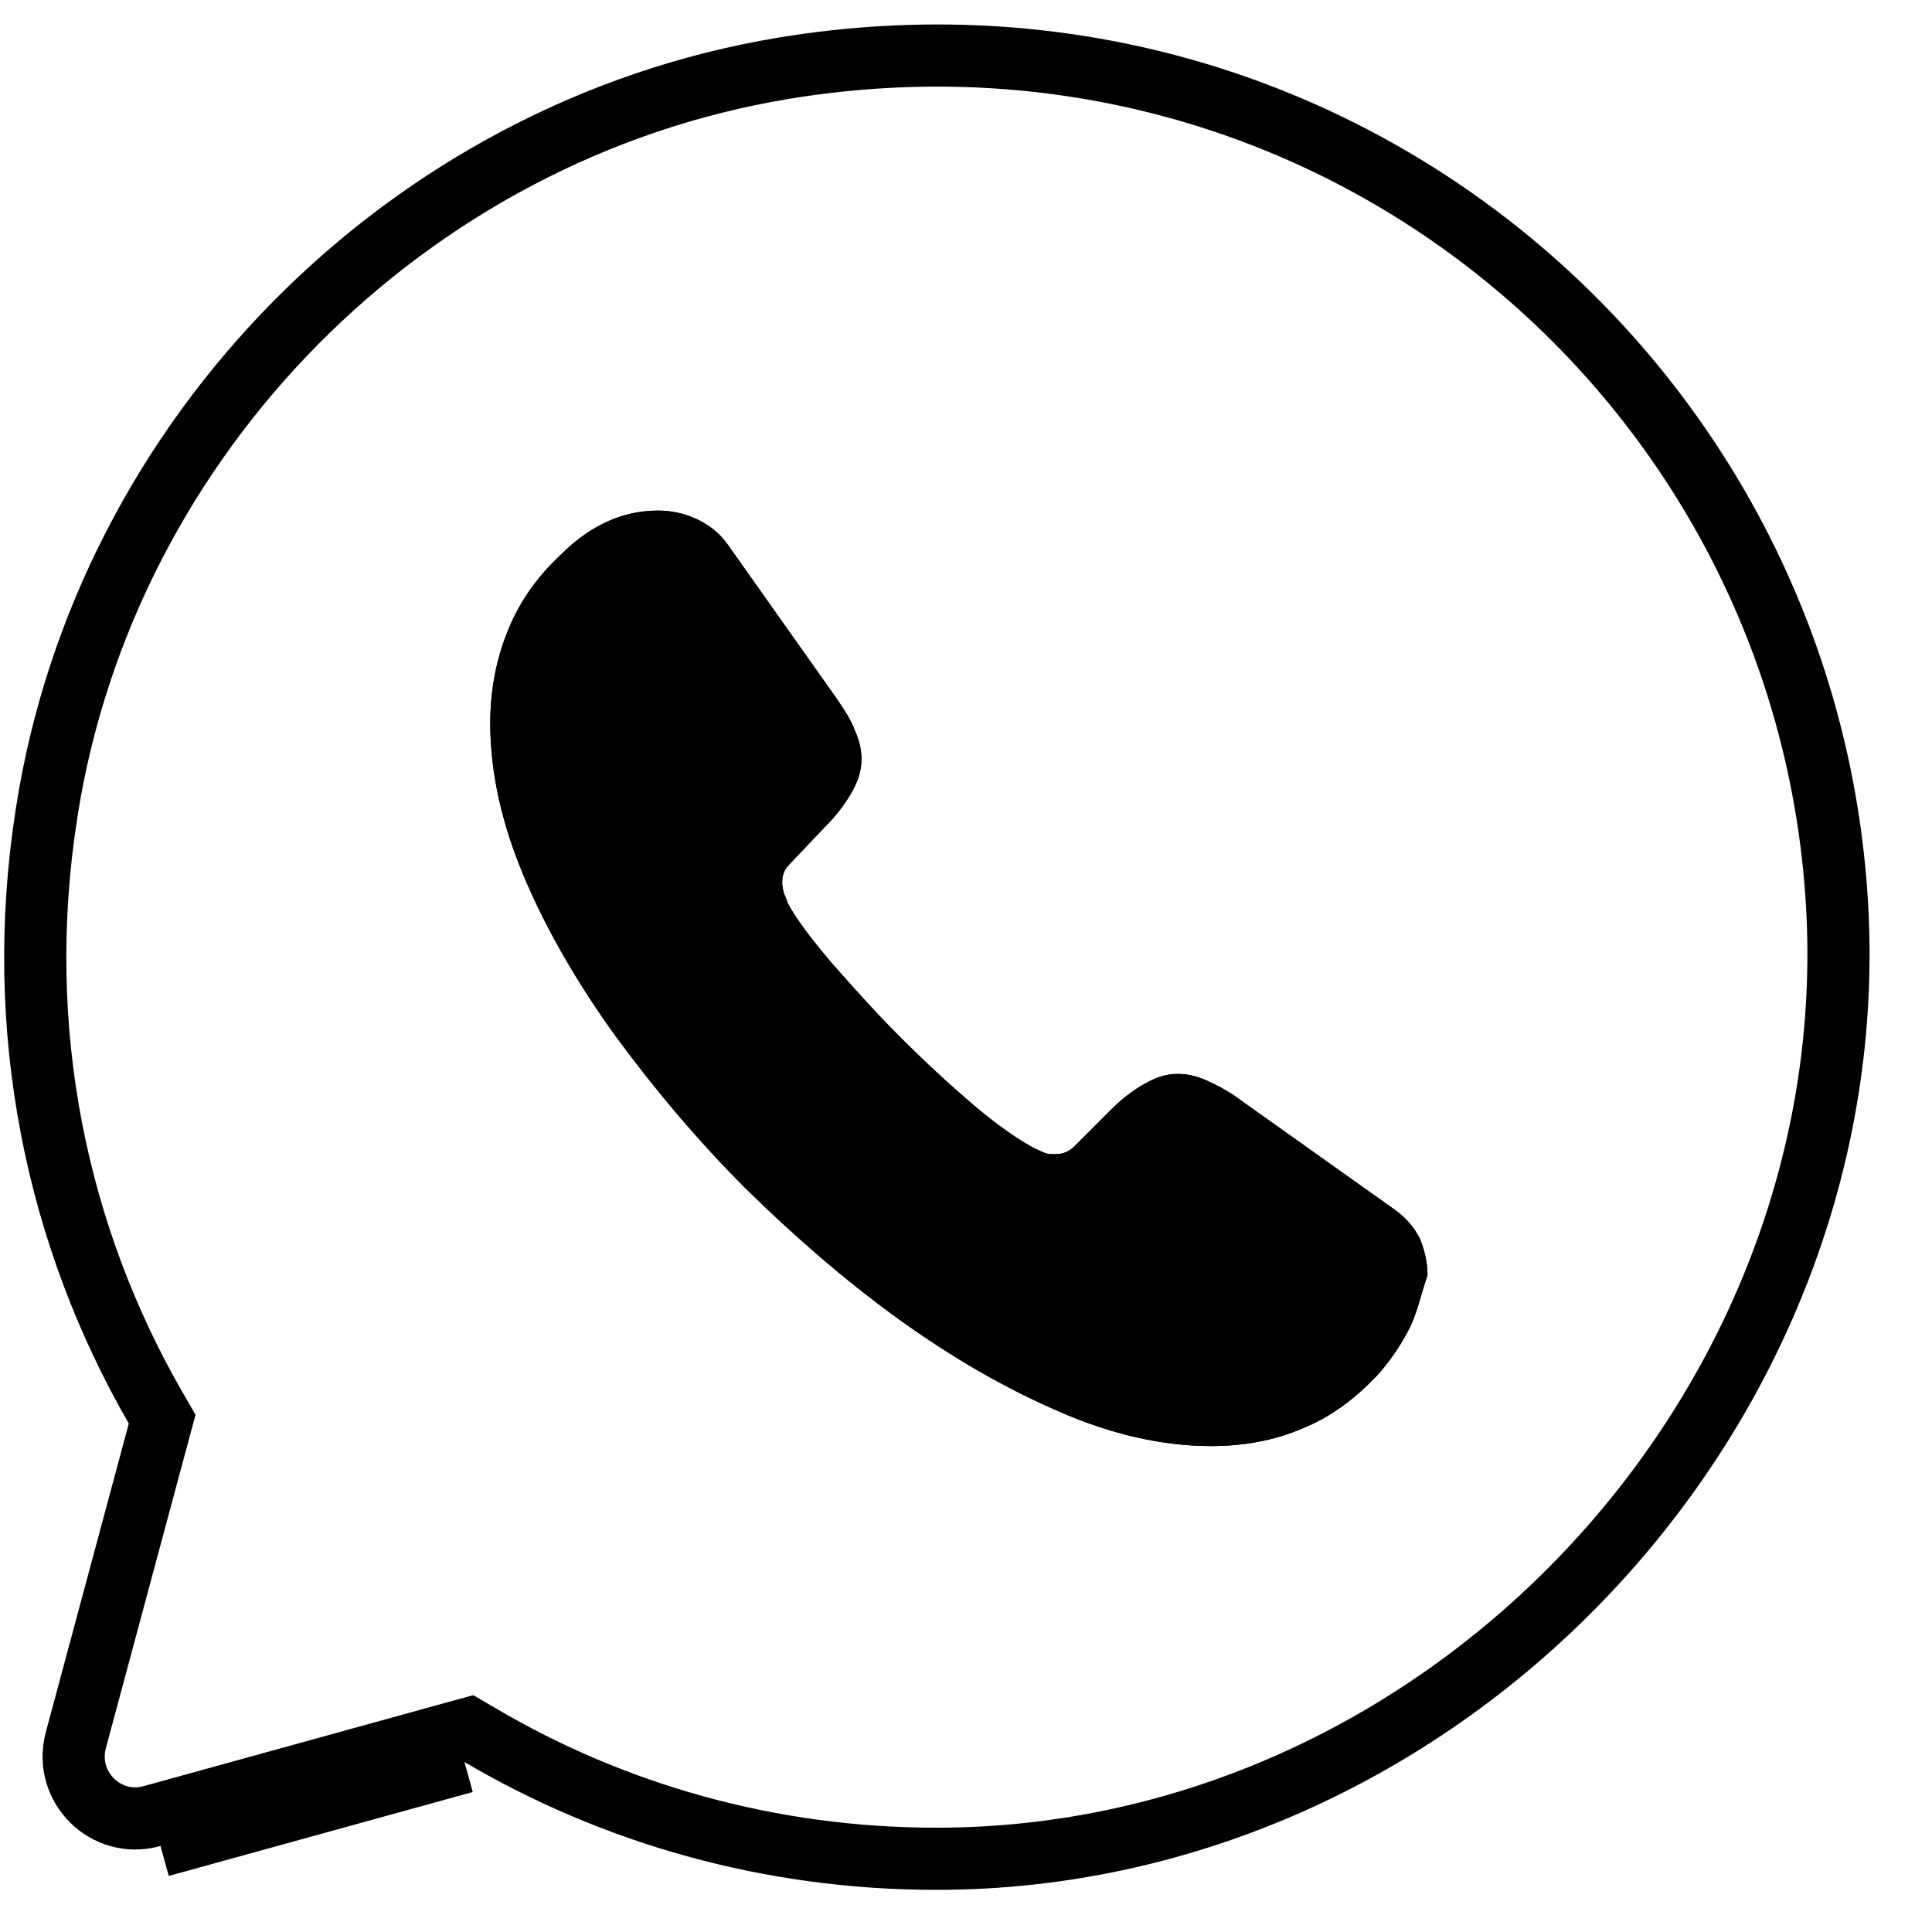<svg width="29" height="29" viewBox="0 0 29 29" fill="none" xmlns="http://www.w3.org/2000/svg">
<path d="M27.574 13.569L27.574 13.569C28.02 21.169 21.682 27.901 14.055 27.901C11.551 27.901 9.21 27.224 7.209 26.047L7.038 25.947L6.848 25.999L2.285 27.259L2.281 27.26C1.597 27.454 0.951 26.825 1.138 26.122C1.138 26.122 1.138 26.122 1.138 26.122L2.384 21.488L2.434 21.302L2.337 21.134C0.863 18.577 0.185 15.478 0.7 12.2L0.7 12.199C1.579 6.546 6.114 1.957 11.765 1.024C19.983 -0.33 27.113 5.719 27.574 13.569ZM2.409 27.709L6.972 26.449L2.409 27.709Z" stroke="black" stroke-width="0.933"/>
<path d="M21.176 19.9C21.05 20.152 20.896 20.39 20.7 20.614C20.35 20.992 19.972 21.272 19.552 21.44C19.132 21.622 18.67 21.706 18.18 21.706C17.466 21.706 16.696 21.538 15.898 21.188C15.086 20.838 14.289 20.376 13.491 19.802C12.679 19.214 11.923 18.556 11.195 17.842C10.467 17.114 9.823 16.344 9.235 15.546C8.661 14.748 8.199 13.95 7.863 13.152C7.527 12.354 7.359 11.584 7.359 10.856C7.359 10.38 7.443 9.918 7.611 9.498C7.779 9.064 8.045 8.672 8.423 8.322C8.871 7.874 9.361 7.664 9.879 7.664C10.075 7.664 10.271 7.706 10.453 7.79C10.635 7.874 10.803 8 10.929 8.182L12.553 10.478C12.679 10.66 12.777 10.814 12.833 10.968C12.903 11.122 12.931 11.262 12.931 11.402C12.931 11.57 12.875 11.738 12.777 11.906C12.679 12.074 12.553 12.242 12.385 12.41L11.853 12.97C11.769 13.054 11.741 13.138 11.741 13.25C11.741 13.306 11.755 13.362 11.769 13.418C11.797 13.474 11.811 13.516 11.825 13.558C11.951 13.796 12.175 14.09 12.483 14.454C12.805 14.818 13.141 15.196 13.505 15.56C13.883 15.938 14.246 16.274 14.624 16.596C14.988 16.904 15.296 17.114 15.534 17.24C15.576 17.254 15.618 17.282 15.66 17.296C15.716 17.324 15.772 17.324 15.842 17.324C15.968 17.324 16.052 17.282 16.136 17.198L16.668 16.666C16.85 16.484 17.018 16.358 17.172 16.274C17.34 16.176 17.494 16.12 17.676 16.12C17.816 16.12 17.956 16.148 18.11 16.218C18.264 16.288 18.432 16.372 18.6 16.498L20.924 18.15C21.106 18.276 21.232 18.43 21.316 18.598C21.386 18.78 21.427 18.948 21.427 19.144C21.343 19.382 21.288 19.648 21.176 19.9Z" fill="black"/>
<path d="M21.176 19.9C21.05 20.152 20.896 20.39 20.7 20.614C20.35 20.992 19.972 21.272 19.552 21.44C19.132 21.622 18.67 21.706 18.18 21.706C17.466 21.706 16.696 21.538 15.898 21.188C15.086 20.838 14.289 20.376 13.491 19.802C12.679 19.214 11.923 18.556 11.195 17.842C10.467 17.114 9.823 16.344 9.235 15.546C8.661 14.748 8.199 13.95 7.863 13.152C7.527 12.354 7.359 11.584 7.359 10.856C7.359 10.38 7.443 9.918 7.611 9.498C7.779 9.064 8.045 8.672 8.423 8.322C8.871 7.874 9.361 7.664 9.879 7.664C10.075 7.664 10.271 7.706 10.453 7.79C10.635 7.874 10.803 8 10.929 8.182L12.553 10.478C12.679 10.66 12.777 10.814 12.833 10.968C12.903 11.122 12.931 11.262 12.931 11.402C12.931 11.57 12.875 11.738 12.777 11.906C12.679 12.074 12.553 12.242 12.385 12.41L11.853 12.97C11.769 13.054 11.741 13.138 11.741 13.25C11.741 13.306 11.755 13.362 11.769 13.418C11.797 13.474 11.811 13.516 11.825 13.558C11.951 13.796 12.175 14.09 12.483 14.454C12.805 14.818 13.141 15.196 13.505 15.56C13.883 15.938 14.246 16.274 14.624 16.596C14.988 16.904 15.296 17.114 15.534 17.24C15.576 17.254 15.618 17.282 15.66 17.296C15.716 17.324 15.772 17.324 15.842 17.324C15.968 17.324 16.052 17.282 16.136 17.198L16.668 16.666C16.85 16.484 17.018 16.358 17.172 16.274C17.34 16.176 17.494 16.12 17.676 16.12C17.816 16.12 17.956 16.148 18.11 16.218C18.264 16.288 18.432 16.372 18.6 16.498L20.924 18.15C21.106 18.276 21.232 18.43 21.316 18.598C21.386 18.78 21.427 18.948 21.427 19.144C21.343 19.382 21.288 19.648 21.176 19.9Z" fill="black"/>
</svg>
